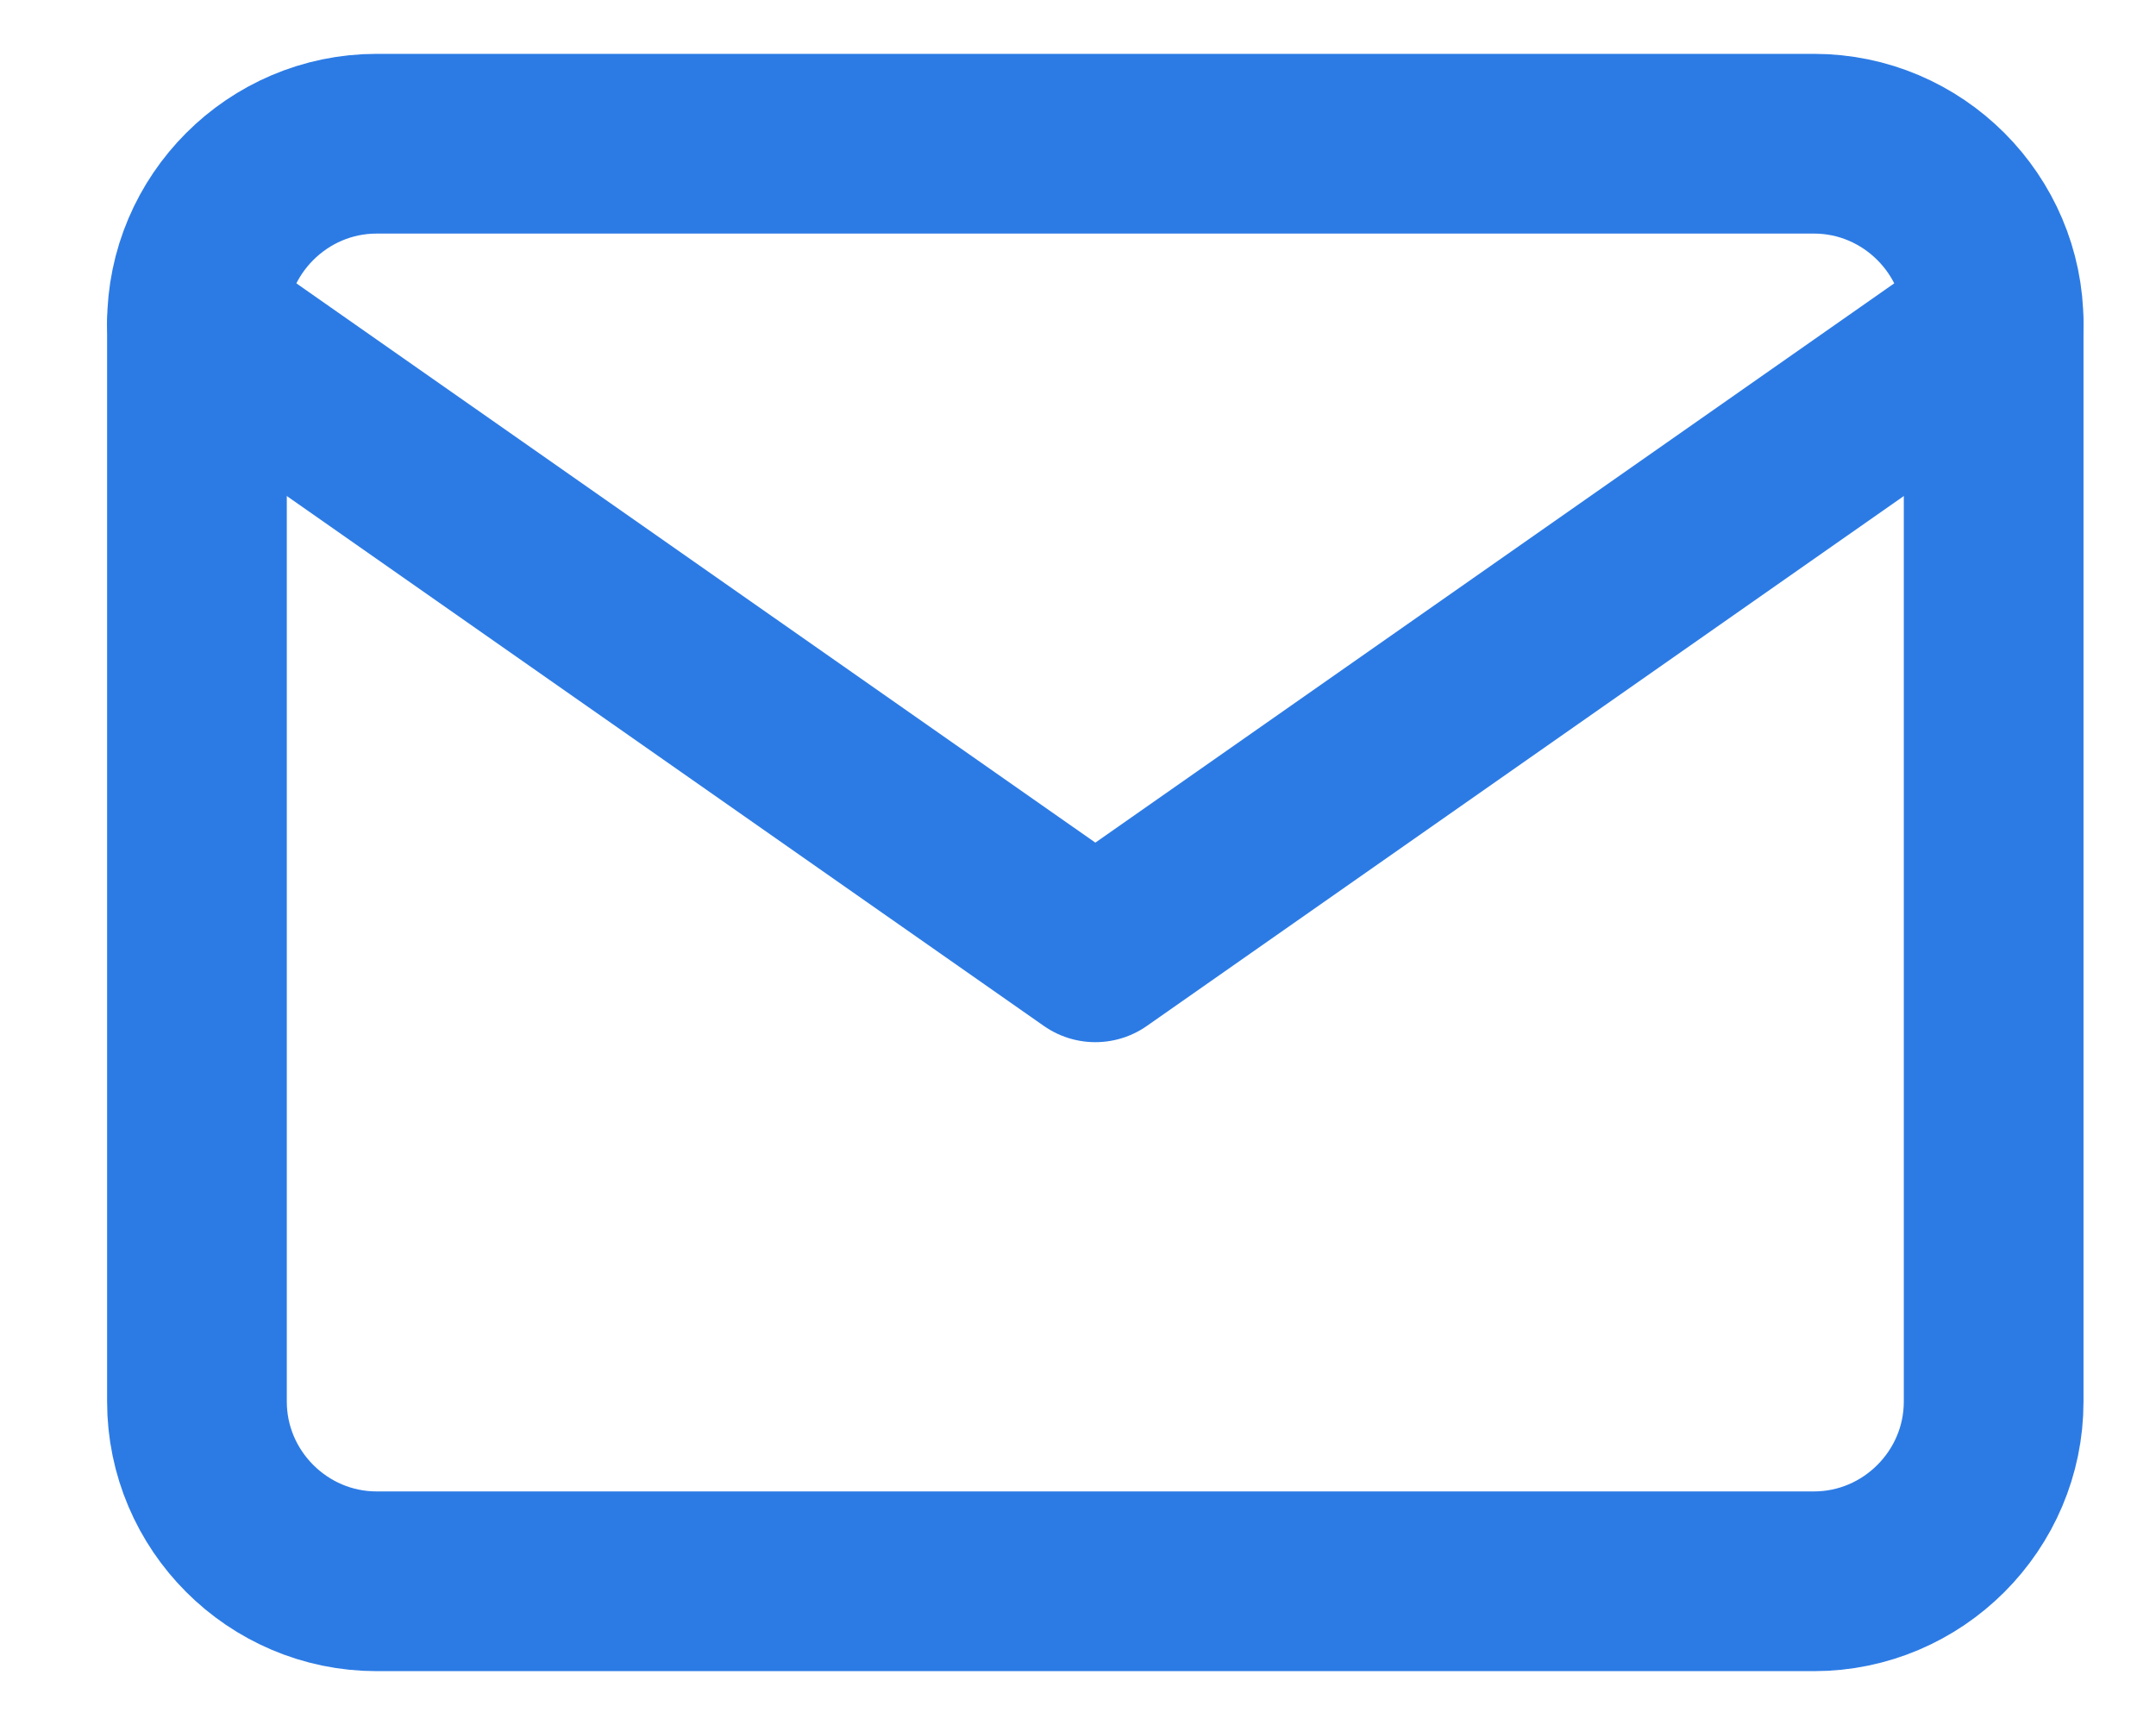 <svg width="20" height="16" viewBox="0 0 20 16" fill="none" xmlns="http://www.w3.org/2000/svg">
<path d="M3.494 1.333H16.827C17.744 1.333 18.494 2.083 18.494 3V13C18.494 13.917 17.744 14.667 16.827 14.667H3.494C2.577 14.667 1.827 13.917 1.827 13V3C1.827 2.083 2.577 1.333 3.494 1.333Z" stroke="#2C7BE5" stroke-width="1.667" stroke-linecap="round" stroke-linejoin="round"/>
<path d="M18.494 3L10.161 8.833L1.827 3" stroke="#2C7BE5" stroke-width="1.667" stroke-linecap="round" stroke-linejoin="round"/>
</svg>
